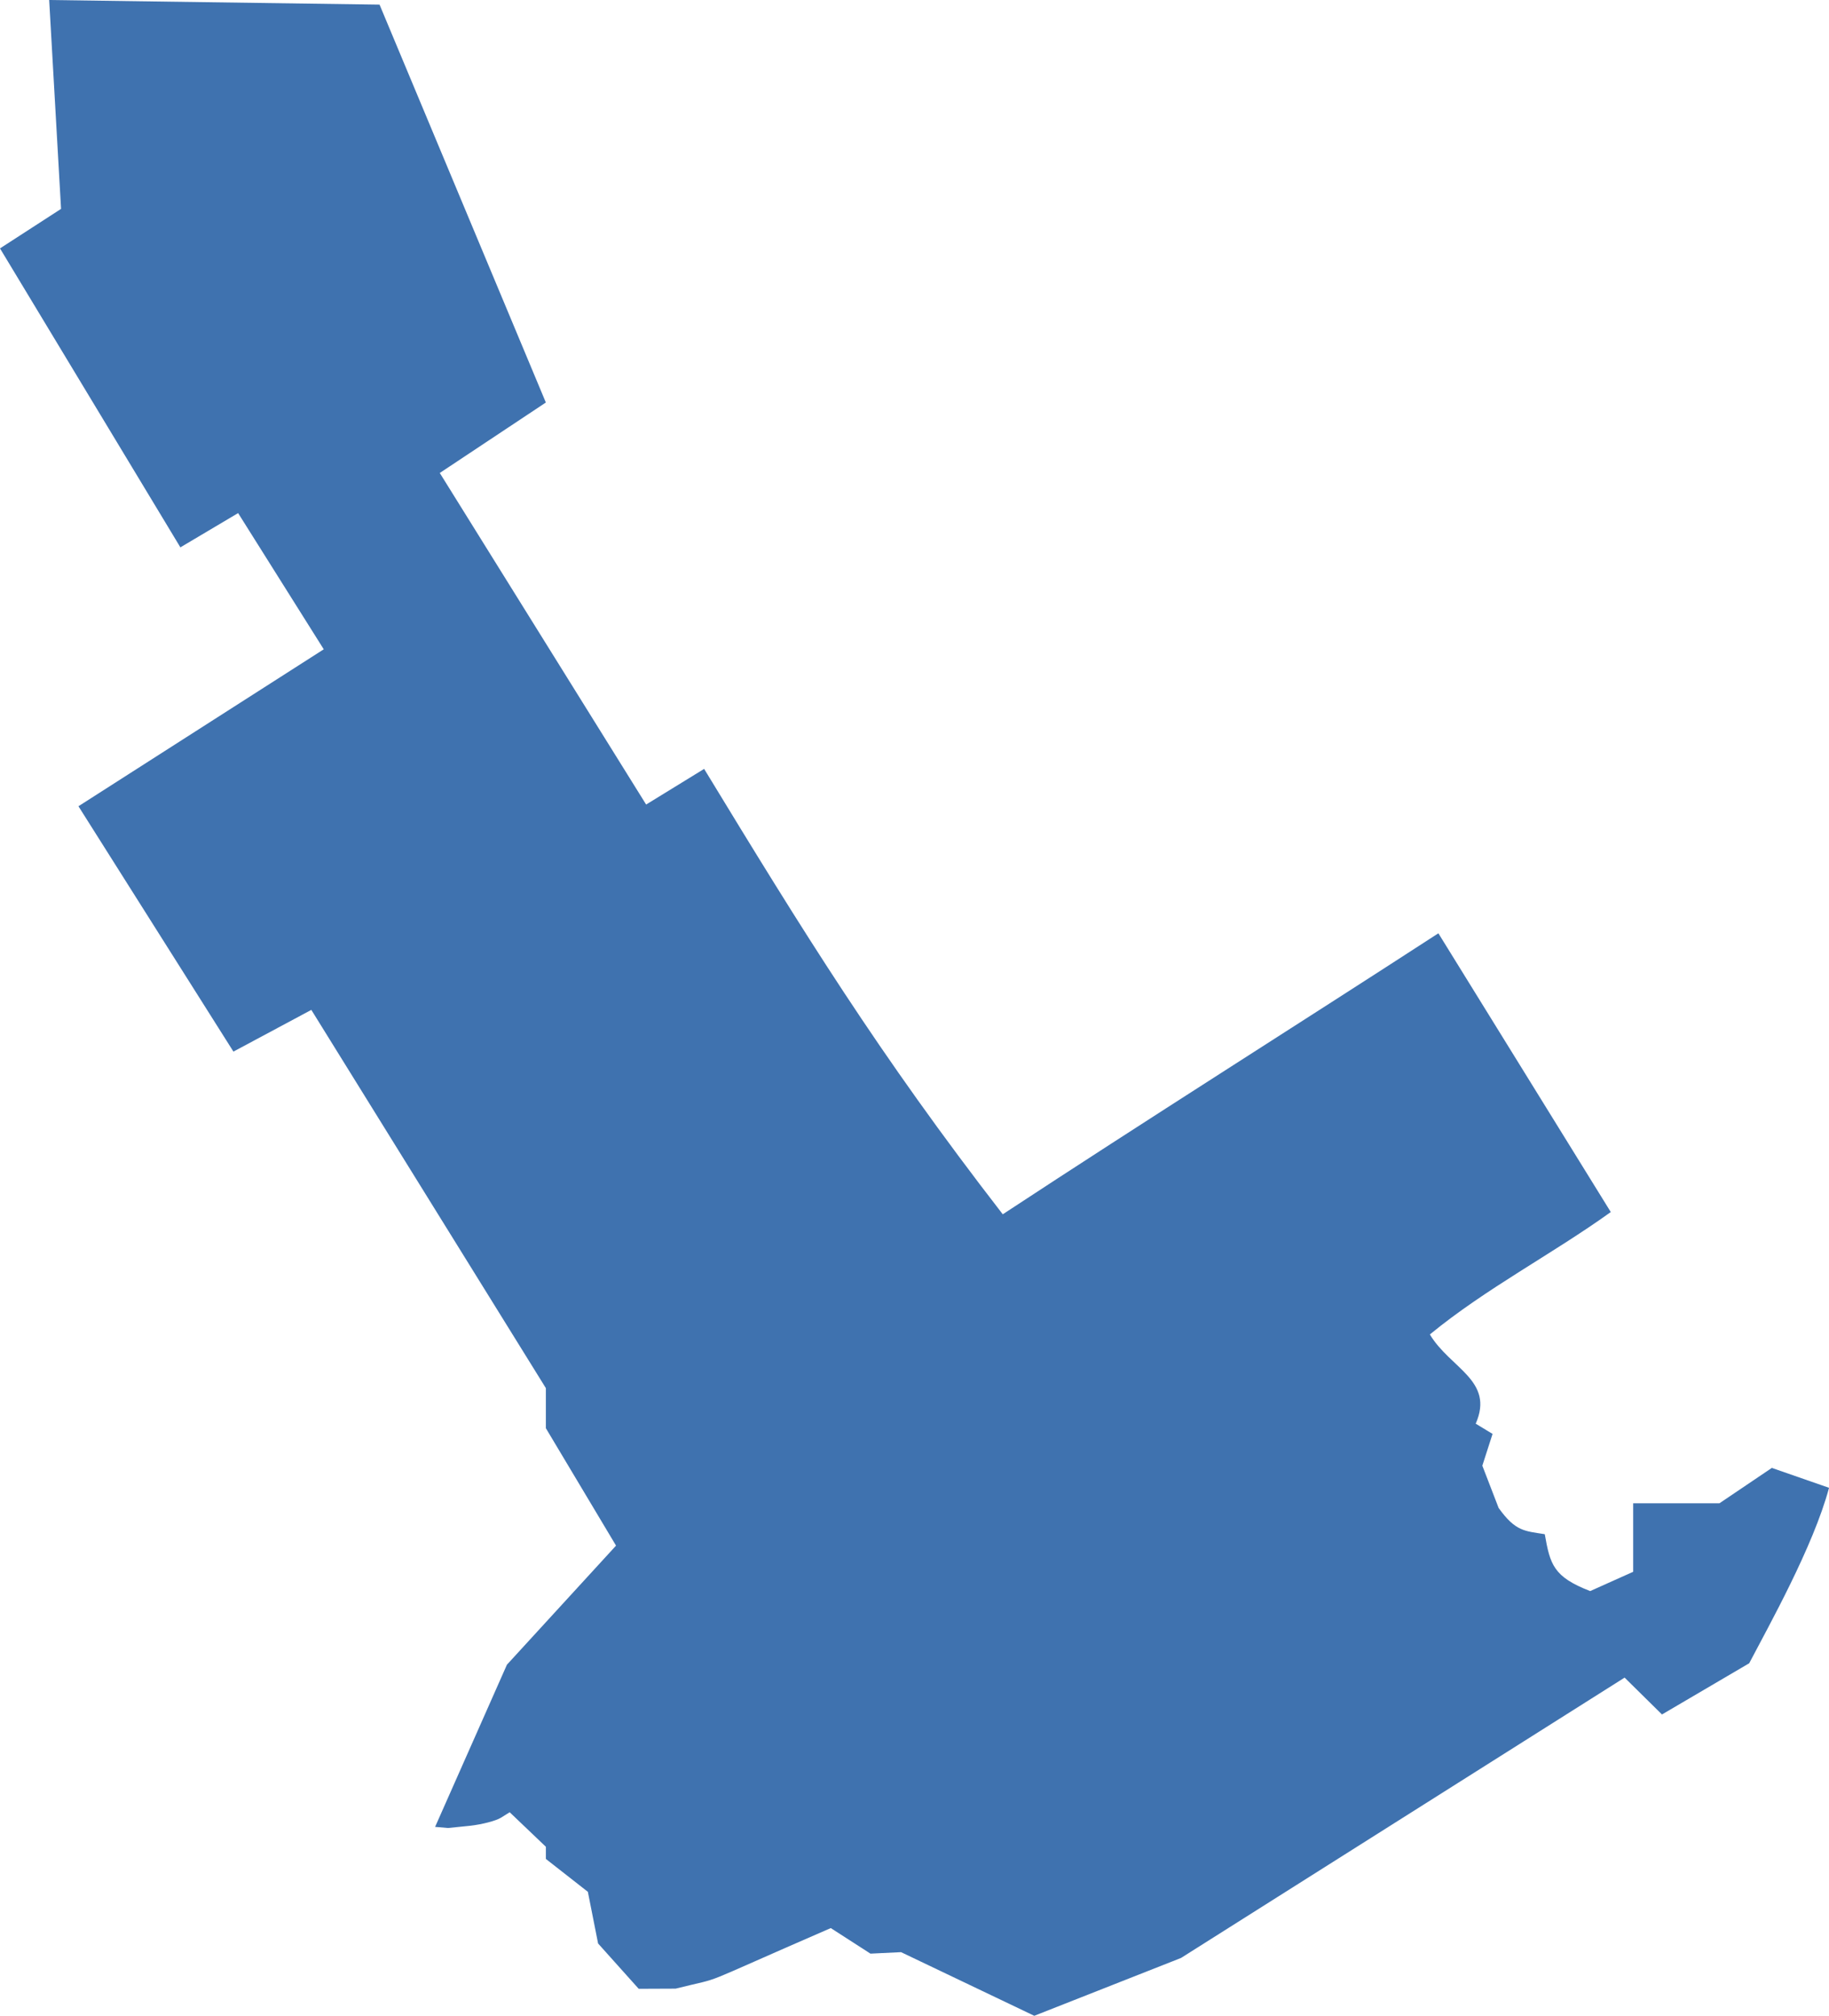 <?xml version="1.0" encoding="UTF-8" standalone="no"?>
<svg
   xmlns:dc="http://purl.org/dc/elements/1.1/"
   xmlns:cc="http://creativecommons.org/ns#"
   xmlns:rdf="http://www.w3.org/1999/02/22-rdf-syntax-ns#"
   xmlns:svg="http://www.w3.org/2000/svg"
   xmlns="http://www.w3.org/2000/svg"
   xmlns:sodipodi="http://sodipodi.sourceforge.net/DTD/sodipodi-0.dtd"
   xmlns:inkscape="http://www.inkscape.org/namespaces/inkscape"
   version="1.0"
   width="117.343"
   height="129.305"
   id="svg2"
   sodipodi:docname="TX_31.svg"
   inkscape:version="0.92.2 5c3e80d, 2017-08-06">
  <defs
     id="defs198" />
  <sodipodi:namedview
     pagecolor="#ffffff"
     bordercolor="#666666"
     borderopacity="1"
     objecttolerance="10"
     gridtolerance="10"
     guidetolerance="10"
     inkscape:pageopacity="0"
     inkscape:pageshadow="2"
     inkscape:window-width="640"
     inkscape:window-height="480"
     id="namedview196"
     showgrid="false"
     inkscape:zoom="0.12542268"
     inkscape:cx="58.509646"
     inkscape:cy="497.75287"
     inkscape:window-x="0"
     inkscape:window-y="0"
     inkscape:window-maximized="0"
     inkscape:current-layer="svg2" />
  <path
     d="M 3.155,0 3.917,13.398 0,15.933 l 11.573,19.176 3.704,-2.198 5.494,8.737 -15.738,10.067 9.943,15.738 4.998,-2.676 15.047,24.262 v 2.57 l 4.502,7.532 -7,7.638 -4.608,10.403 0.833,0.071 1.4,-0.142 c 0.77,-0.084 1.668,-0.318 1.985,-0.514 l 0.567,-0.354 2.322,2.215 v 0.78 l 2.694,2.109 0.656,3.314 2.605,2.906 2.369,-0.01 c 3.436,-0.859 0.786,0.093 9.955,-3.884 l 2.545,1.639 1.963,-0.095 8.547,4.082 9.413,-3.709 28.461,-17.983 2.398,2.364 5.595,-3.284 c 1.255,-2.394 4.119,-7.503 5.122,-11.255 l -3.669,-1.276 -3.361,2.268 h -5.536 v 4.395 l -2.757,1.237 c -2.369,-0.914 -2.571,-1.712 -2.914,-3.648 -1.288,-0.209 -1.873,-0.166 -2.96,-1.683 l -1.046,-2.712 0.656,-2.038 -1.081,-0.656 c 1.216,-2.772 -1.634,-3.542 -2.942,-5.724 3.61,-2.961 7.815,-5.128 11.608,-7.851 L 92.282,59.864 C 82.981,65.895 73.599,71.8 64.334,77.888 56.336,67.559 51.56,59.808 45.175,49.319 L 41.454,51.605 28.215,30.338 35.02,25.818 24.351,0.297 Z"
     style="fill:#3F72AF"
     id="TX_31"
     inkscape:connector-curvature="0" />
</svg>
